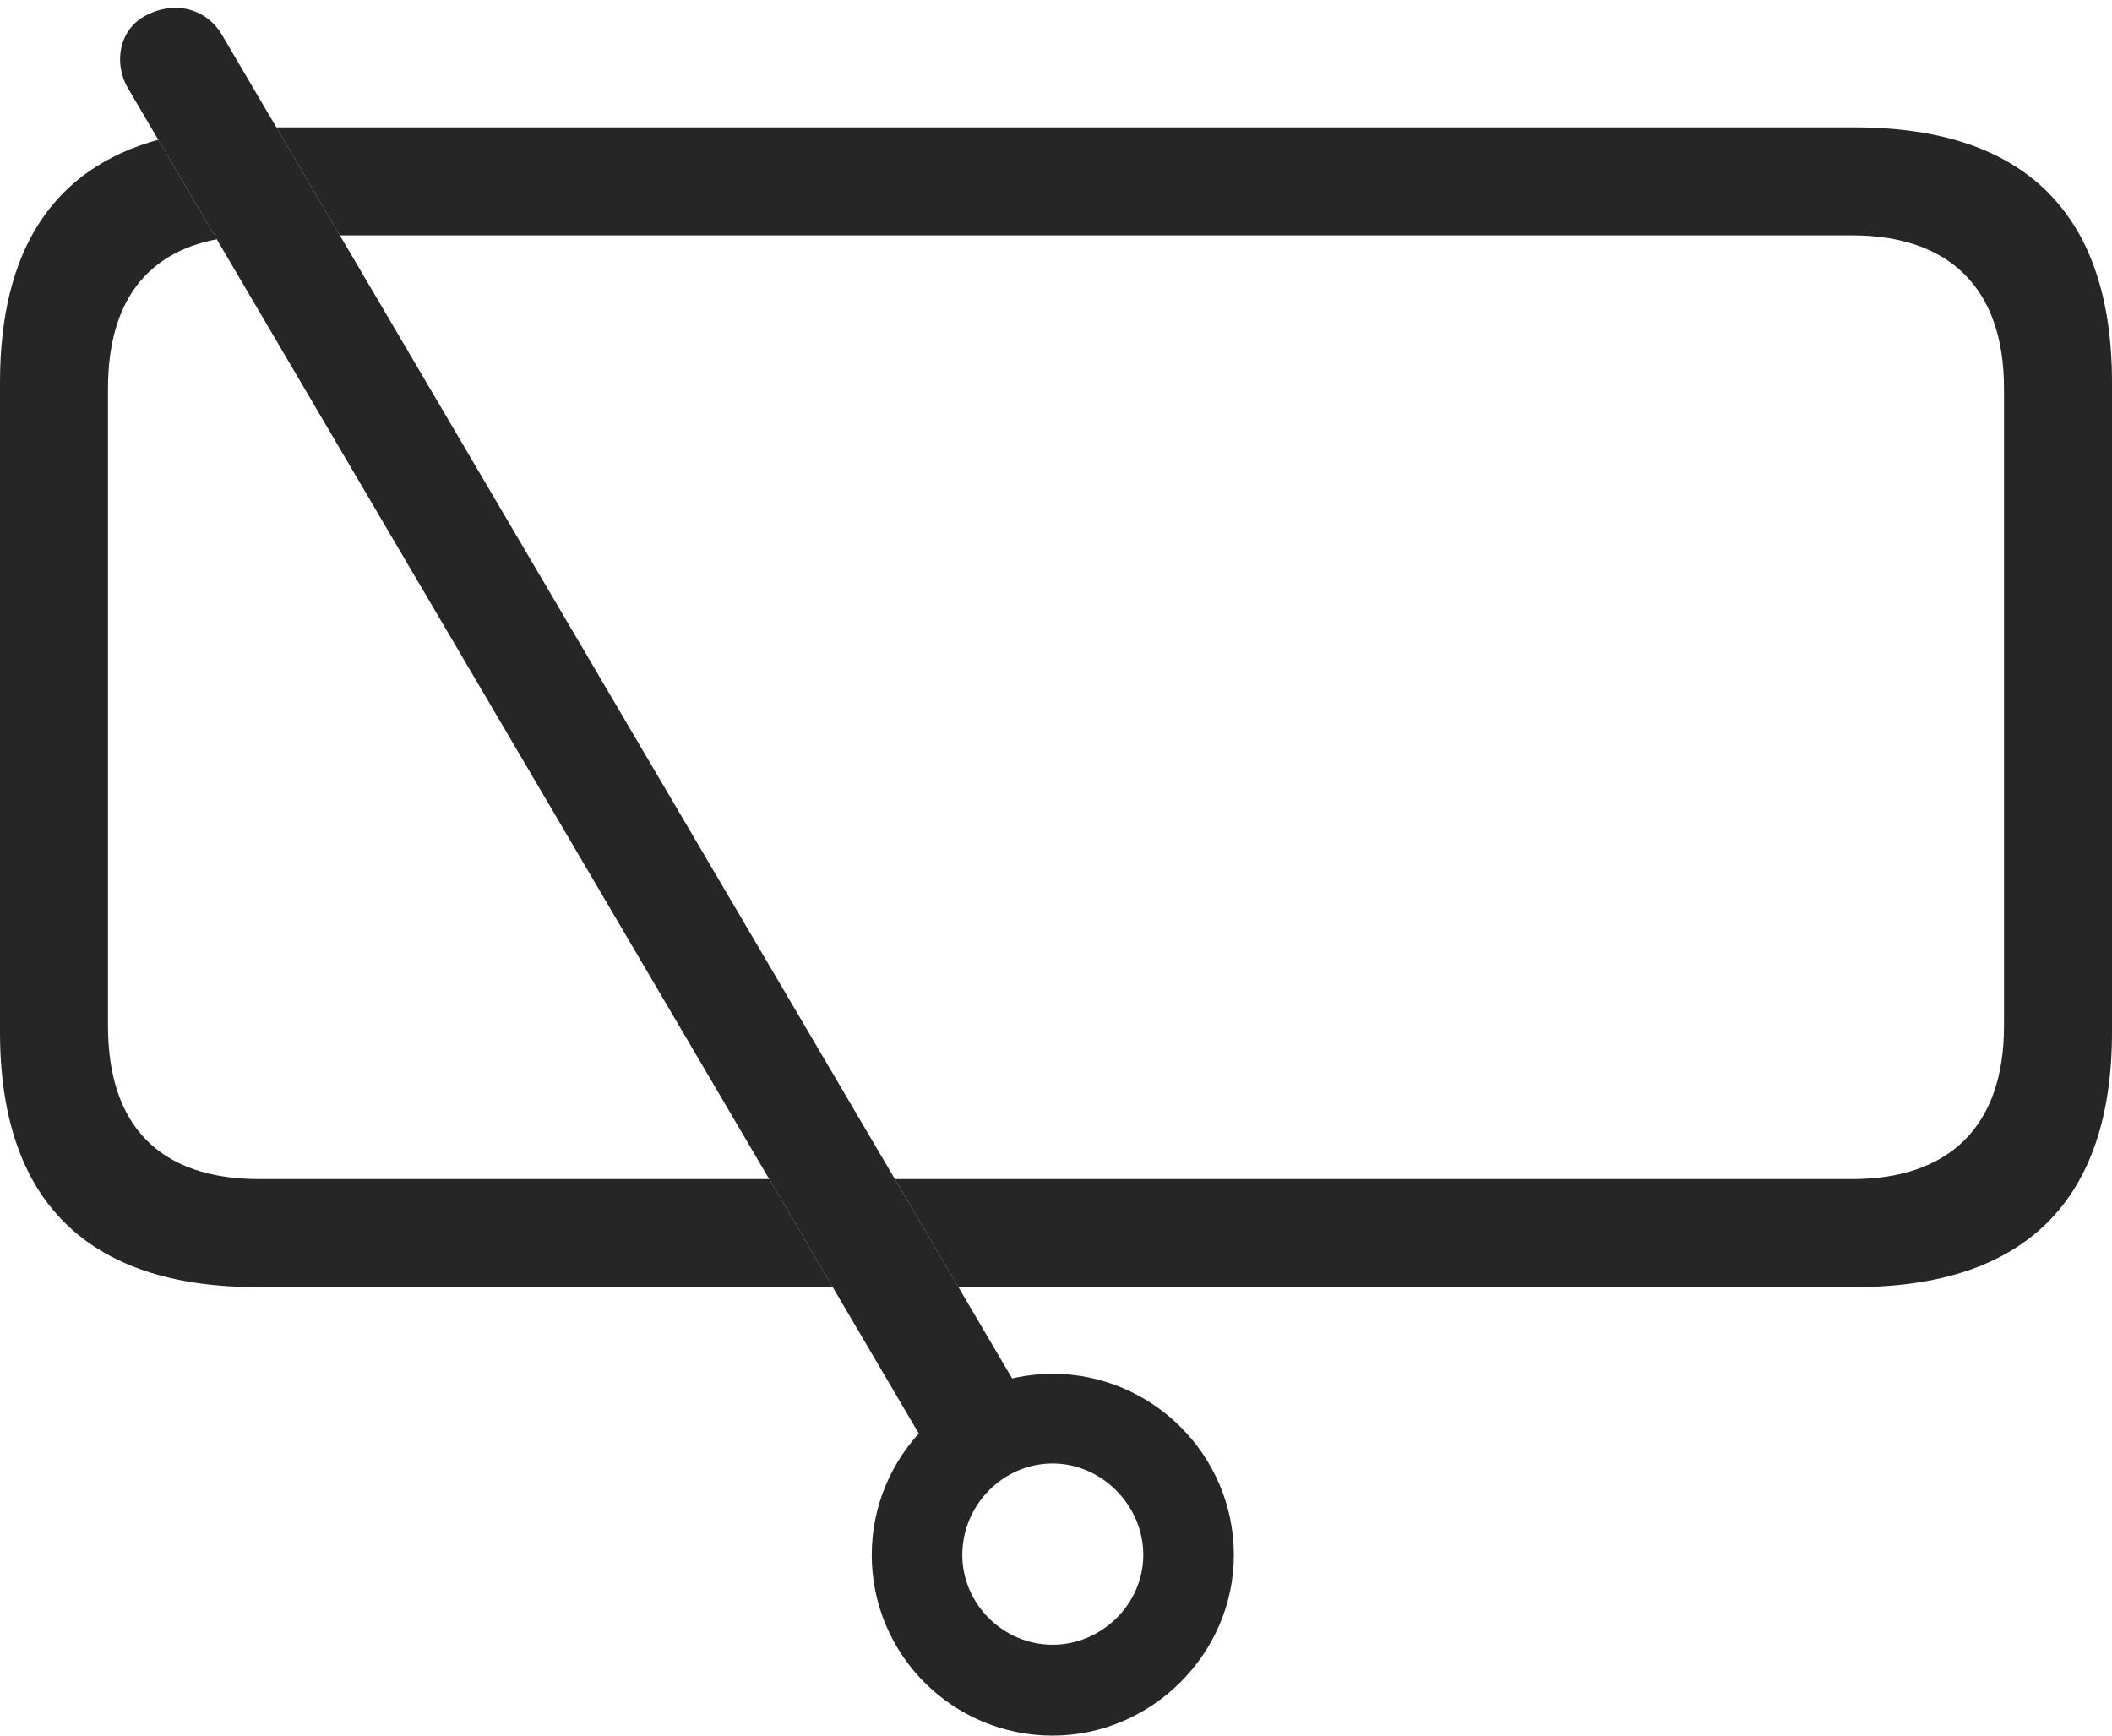 <?xml version="1.0" encoding="UTF-8"?>
<!--Generator: Apple Native CoreSVG 232.5-->
<!DOCTYPE svg
PUBLIC "-//W3C//DTD SVG 1.1//EN"
       "http://www.w3.org/Graphics/SVG/1.1/DTD/svg11.dtd">
<svg version="1.1" xmlns="http://www.w3.org/2000/svg" xmlns:xlink="http://www.w3.org/1999/xlink" width="118.206" height="97.144">
 <g>
  <rect height="97.144" opacity="0" width="118.206" x="0" y="0"/>
  <path d="M12.132 13.393C8.154 14.148 6.045 16.974 6.045 21.735L6.045 57.432C6.045 63.07 9.003 65.995 14.506 65.995L43.053 65.995L46.606 72.04L14.394 72.04C4.87 72.04 0 67.189 0 57.766L0 21.402C0 13.989 2.982 9.437 8.858 7.822ZM118.206 21.402L118.206 57.766C118.206 67.158 113.37 72.04 103.797 72.04L53.641 72.04L50.086 65.995L103.666 65.995C109.06 65.995 112.161 63.07 112.161 57.432L112.161 21.735C112.161 16.097 109.06 13.173 103.666 13.173L19.023 13.173L15.468 7.128L103.797 7.128C113.37 7.128 118.206 12.009 118.206 21.402Z" fill="#000000" fill-opacity="0.85"/>
  <path d="M58.915 97.144C64.436 97.144 69.057 92.572 69.057 87.035C69.057 81.431 64.47 76.893 58.915 76.893C53.378 76.893 48.791 81.431 48.791 87.035C48.791 92.621 53.329 97.144 58.915 97.144ZM58.915 92.057C56.137 92.057 53.859 89.764 53.859 87.035C53.859 84.239 56.137 81.912 58.915 81.912C61.662 81.912 63.989 84.254 63.989 87.035C63.989 89.764 61.677 92.057 58.915 92.057ZM52.596 82.23L57.959 79.382L12.429 1.96C11.646 0.593 9.929-0.034 8.201 0.847C6.638 1.627 6.335 3.576 7.186 4.977Z" fill="#000000" fill-opacity="0.85"/>
 </g>
</svg>

